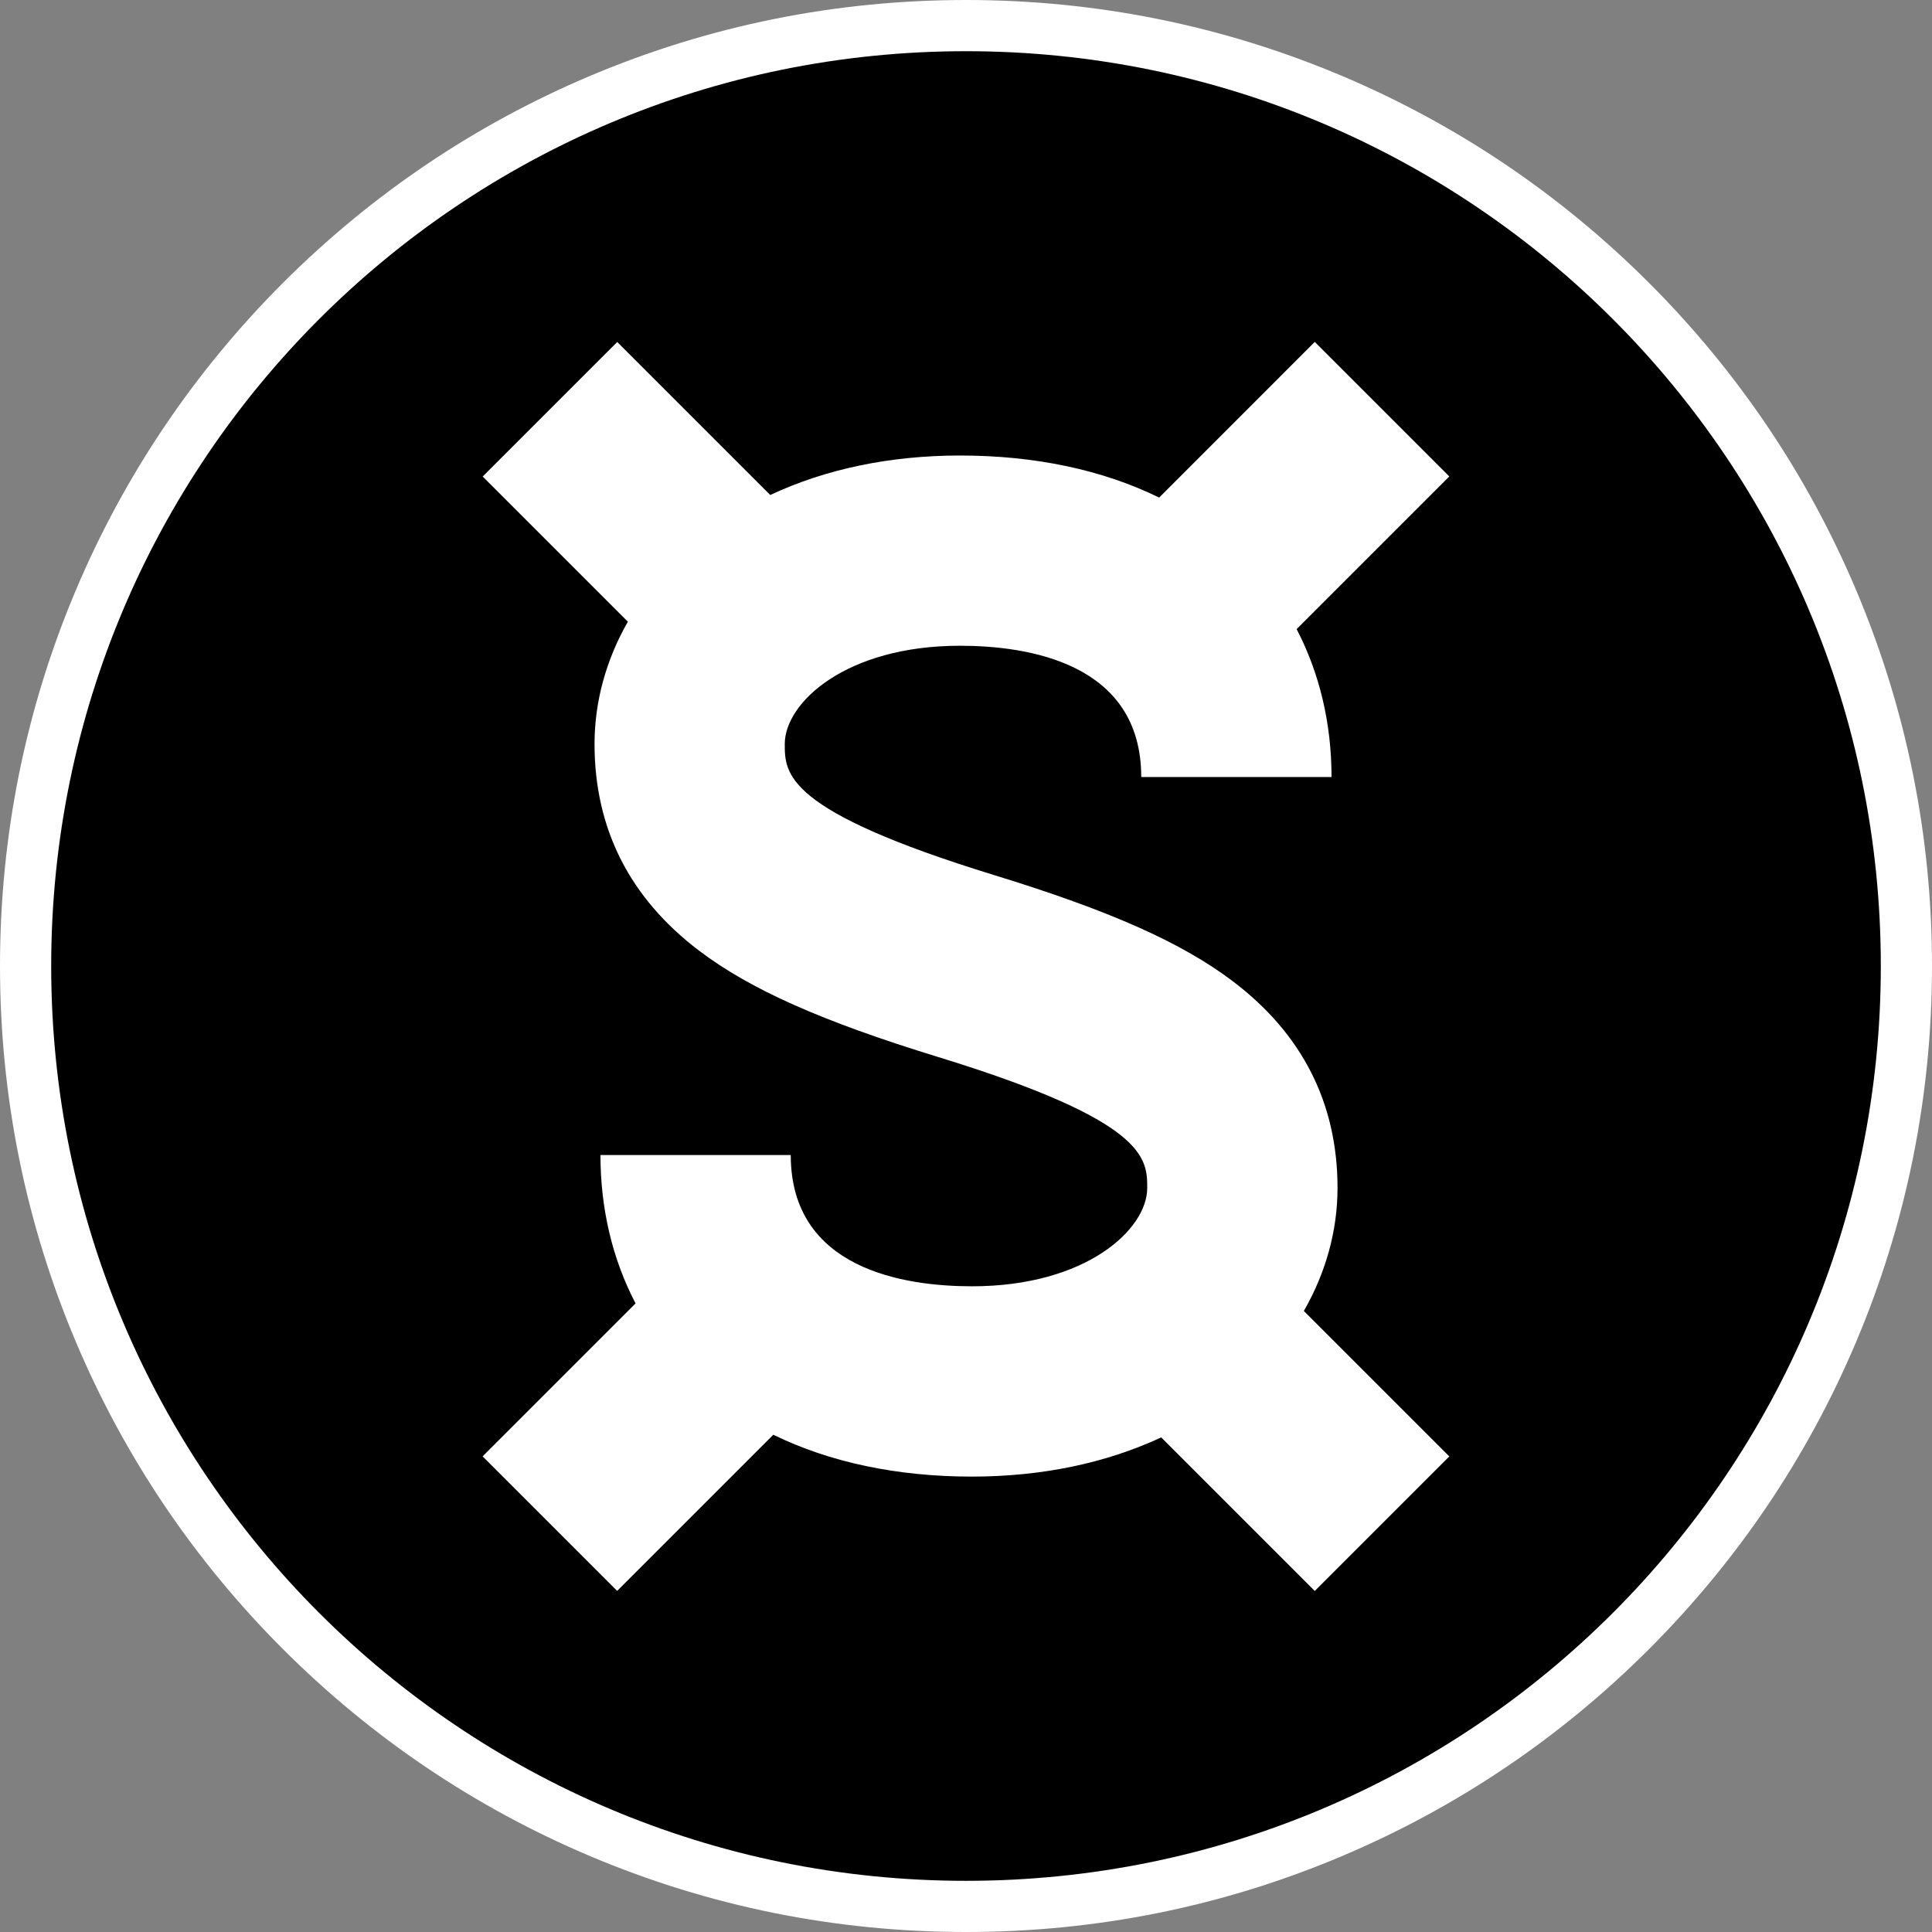 <svg fill="none" height="250" viewBox="0 0 250 250" width="250" xmlns="http://www.w3.org/2000/svg" xmlns:xlink="http://www.w3.org/1999/xlink"><rect x="0" y="0" width="250" height="250" fill="#808080" stroke="none"/><clipPath id="a"><path d="m0 0h250v250h-250z"/></clipPath><g clip-path="url(#a)"><path d="m125 250c-16.872 0-33.241-3.307-48.658-9.825-14.887-6.297-28.249-15.311-39.732-26.785-11.474-11.474-20.488-24.845-26.785-39.732-6.518-15.417-9.825-31.786-9.825-48.658s3.307-33.241 9.825-48.658c6.297-14.887 15.311-28.249 26.785-39.732 11.483-11.474 24.845-20.488 39.732-26.785 15.417-6.518 31.786-9.825 48.658-9.825s33.241 3.307 48.658 9.825c14.887 6.297 28.249 15.311 39.732 26.785 11.474 11.474 20.488 24.845 26.785 39.732 6.518 15.417 9.825 31.786 9.825 48.658s-3.307 33.241-9.825 48.658c-6.297 14.887-15.311 28.249-26.785 39.732-11.474 11.474-24.845 20.488-39.732 26.785-15.417 6.526-31.786 9.825-48.658 9.825z" fill="#fff"/><path d="m125 243.378c65.378 0 118.377-52.999 118.377-118.377 0-65.377-52.999-118.376-118.377-118.376-65.377 0-118.376 52.999-118.376 118.376 0 65.378 52.999 118.377 118.376 118.377z" fill="#000"/><path d="m173.076 153.729c0-10.946-4.551-19.933-13.521-26.733-6.632-5.027-15.902-9.146-30.939-13.767-27.067-8.317-27.067-13.106-27.067-16.96 0-5.327 7.884-12.709 22.675-12.709 8.758 0 23.451 2.205 23.451 16.986h24.624c0-6.967-1.561-13.467-4.515-19.138l19.756-19.756-17.41-17.41-20.135 20.144c-7.303-3.581-16.043-5.442-25.762-5.442-9.058 0-17.384 1.746-24.563 5.107l-19.8-19.8-17.41 17.41 18.786 18.786c-2.805 4.904-4.313 10.319-4.313 15.831 0 10.945 4.551 19.932 13.52 26.732 6.632 5.027 15.875 9.137 30.912 13.758 27.068 8.309 27.085 13.115 27.085 16.969 0 5.327-7.884 12.709-22.675 12.709-8.758 0-23.451-2.205-23.451-16.986h-24.625c0 6.994 1.57 13.511 4.542 19.2l-19.791 19.791 17.41 17.41 20.206-20.206c7.294 3.564 16.008 5.416 25.7 5.416 9.032 0 17.331-1.738 24.492-5.072l19.871 19.871 17.41-17.41-18.821-18.821c2.831-4.939 4.357-10.363 4.357-15.91z" fill="#fff"/></g></svg>